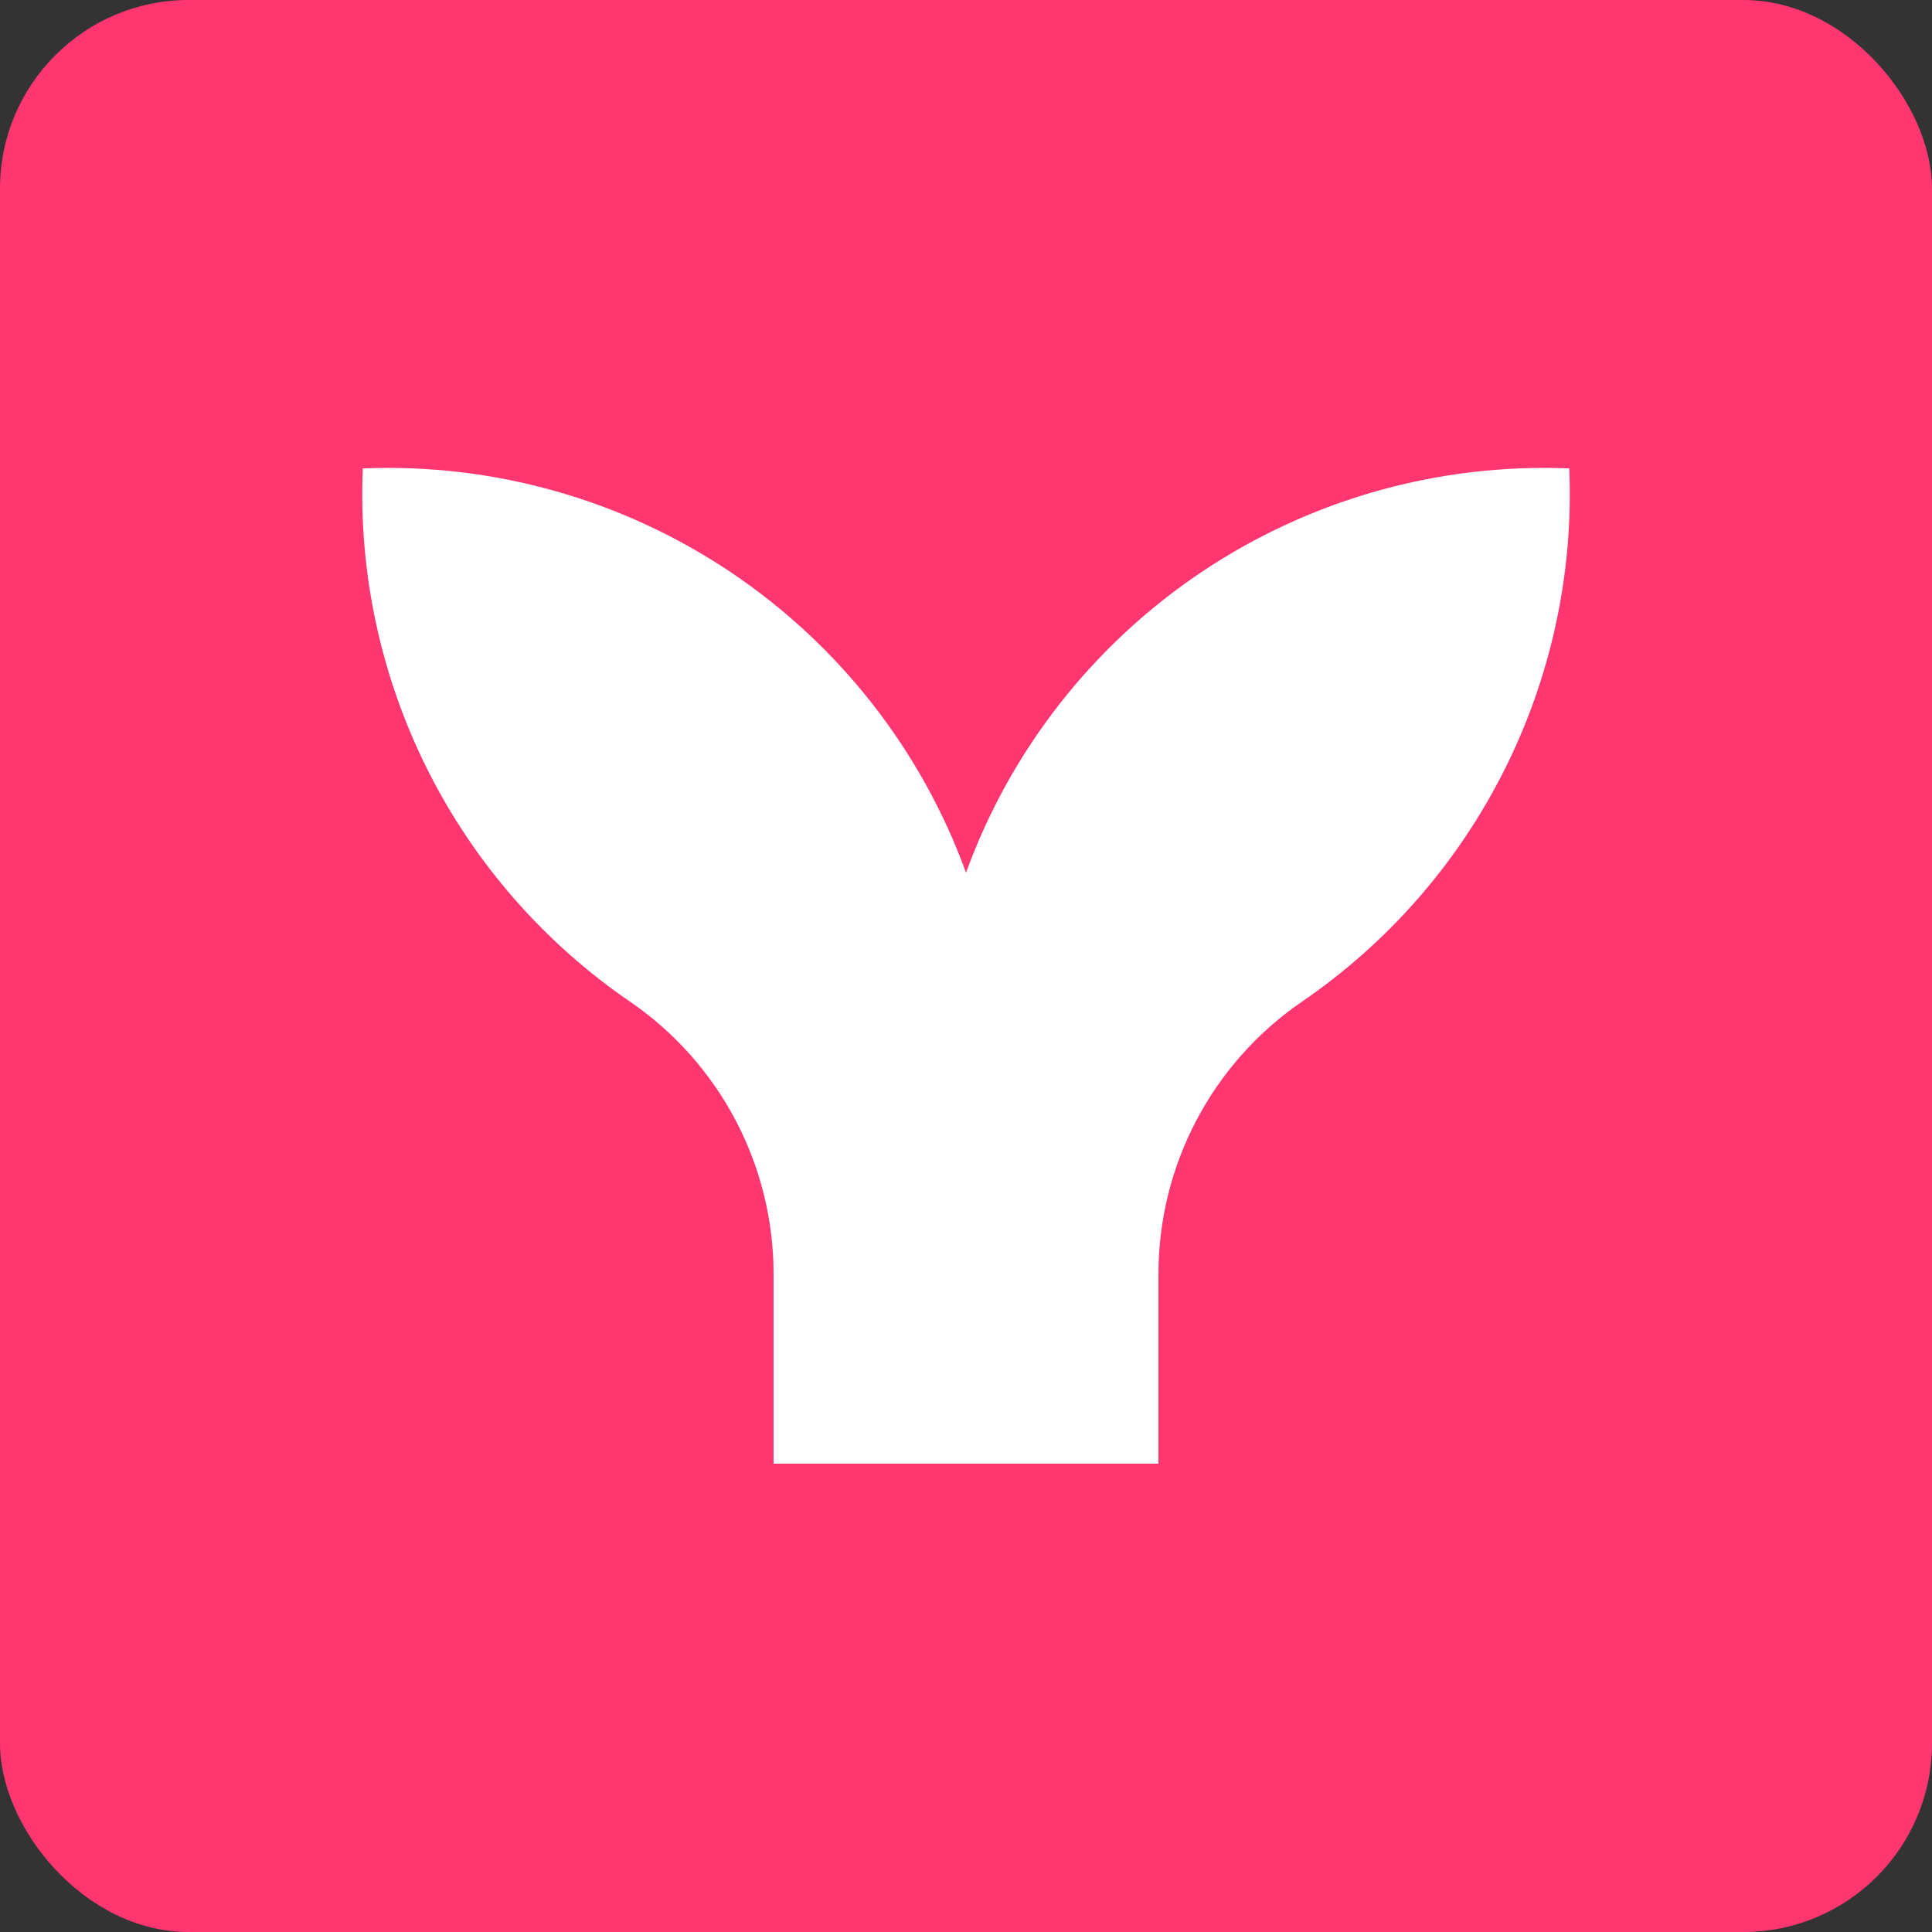 <svg width="256" height="256" title="Mermaid" viewBox="0 0 256 256" fill="none" xmlns="http://www.w3.org/2000/svg">
<rect x="0" y="0" width="256" height="256" fill="#333333" stroke="none"/>
<rect width="256" height="256" rx="25" fill="#FF3670"/>
<path d="M207.936 62.069C190.652 61.357 173.591 66.163 159.22 75.792C144.85 85.421 133.916 99.373 128.003 115.629C122.089 99.373 111.156 85.421 96.785 75.792C82.415 66.163 65.353 61.357 48.07 62.069C47.497 75.894 50.453 89.637 56.657 102.004C62.862 114.371 72.112 124.956 83.536 132.762C89.399 136.792 94.191 142.191 97.496 148.491C100.801 154.79 102.519 161.801 102.503 168.915V193.942H153.503V168.915C153.485 161.802 155.202 154.791 158.506 148.491C161.81 142.191 166.601 136.792 172.463 132.762C183.89 124.96 193.143 114.375 199.348 102.007C205.553 89.639 208.513 75.894 207.936 62.069Z" fill="white"/>
</svg>